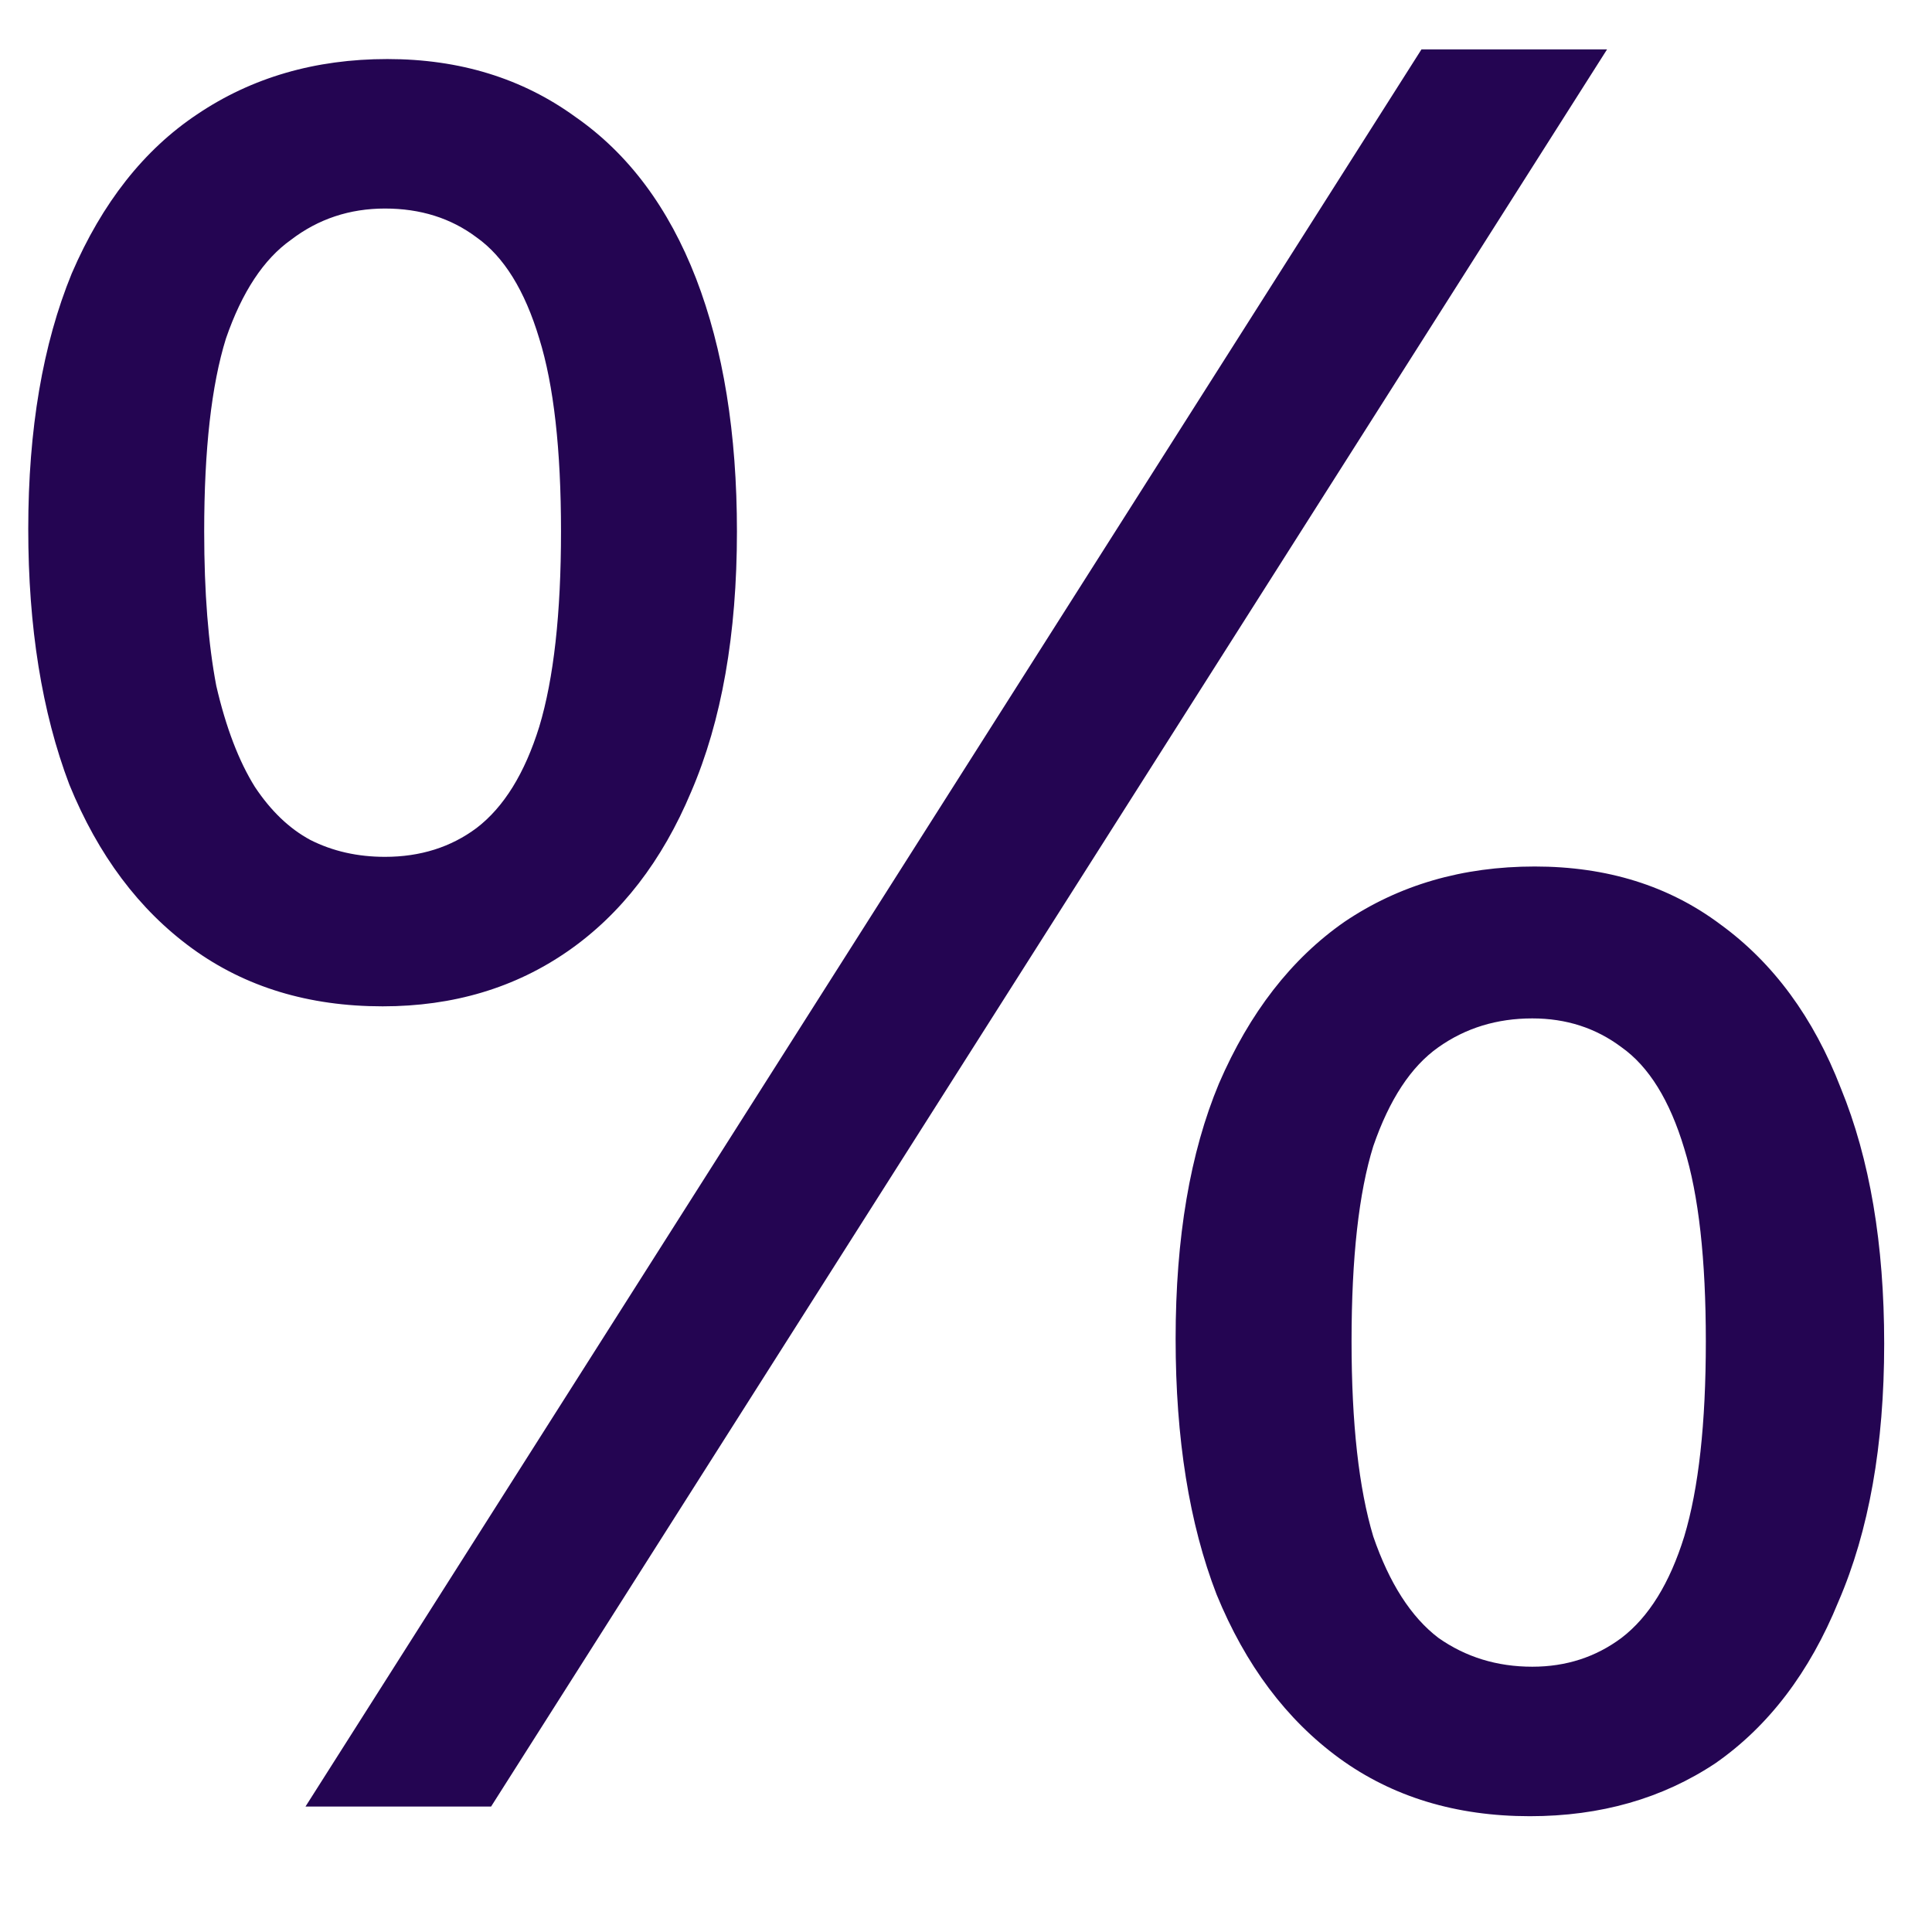 <svg width="16" height="16" viewBox="0 0 16 16" fill="none" xmlns="http://www.w3.org/2000/svg">
<path d="M2.53 14.961L11.772 0.409H13.309L4.067 14.961H2.53ZM3.169 8.334C2.556 8.334 2.031 8.174 1.592 7.855C1.152 7.535 0.813 7.083 0.574 6.497C0.347 5.898 0.234 5.193 0.234 4.381C0.234 3.556 0.354 2.851 0.594 2.265C0.846 1.68 1.192 1.241 1.631 0.948C2.084 0.642 2.61 0.489 3.208 0.489C3.807 0.489 4.326 0.649 4.765 0.968C5.205 1.274 5.537 1.72 5.764 2.305C5.99 2.891 6.103 3.59 6.103 4.401C6.103 5.253 5.976 5.972 5.724 6.557C5.484 7.129 5.145 7.569 4.706 7.875C4.266 8.181 3.754 8.334 3.169 8.334ZM3.188 7.096C3.481 7.096 3.734 7.016 3.947 6.857C4.173 6.684 4.346 6.404 4.466 6.018C4.586 5.619 4.646 5.08 4.646 4.401C4.646 3.723 4.586 3.19 4.466 2.804C4.346 2.405 4.173 2.126 3.947 1.966C3.734 1.806 3.481 1.727 3.188 1.727C2.896 1.727 2.636 1.813 2.41 1.986C2.184 2.146 2.004 2.418 1.871 2.804C1.751 3.19 1.691 3.723 1.691 4.401C1.691 4.907 1.725 5.333 1.791 5.679C1.871 6.025 1.978 6.304 2.111 6.517C2.244 6.717 2.397 6.863 2.57 6.956C2.756 7.05 2.962 7.096 3.188 7.096ZM12.67 15.041C12.058 15.041 11.532 14.881 11.093 14.562C10.654 14.242 10.315 13.79 10.075 13.204C9.849 12.619 9.736 11.914 9.736 11.088C9.736 10.25 9.856 9.545 10.095 8.973C10.348 8.387 10.694 7.941 11.133 7.635C11.586 7.329 12.111 7.176 12.71 7.176C13.309 7.176 13.821 7.336 14.247 7.655C14.686 7.974 15.019 8.427 15.245 9.012C15.485 9.598 15.604 10.303 15.604 11.128C15.604 11.967 15.478 12.679 15.225 13.264C14.986 13.85 14.646 14.296 14.207 14.602C13.768 14.894 13.256 15.041 12.67 15.041ZM12.69 13.803C12.97 13.803 13.216 13.723 13.429 13.564C13.655 13.391 13.828 13.111 13.948 12.725C14.068 12.326 14.127 11.787 14.127 11.108C14.127 10.43 14.068 9.897 13.948 9.511C13.828 9.112 13.655 8.833 13.429 8.673C13.216 8.513 12.97 8.434 12.69 8.434C12.397 8.434 12.138 8.513 11.912 8.673C11.685 8.833 11.506 9.106 11.373 9.492C11.253 9.877 11.193 10.416 11.193 11.108C11.193 11.787 11.253 12.326 11.373 12.725C11.506 13.111 11.685 13.391 11.912 13.564C12.138 13.723 12.397 13.803 12.69 13.803Z" fill="#240552"/>
</svg>
